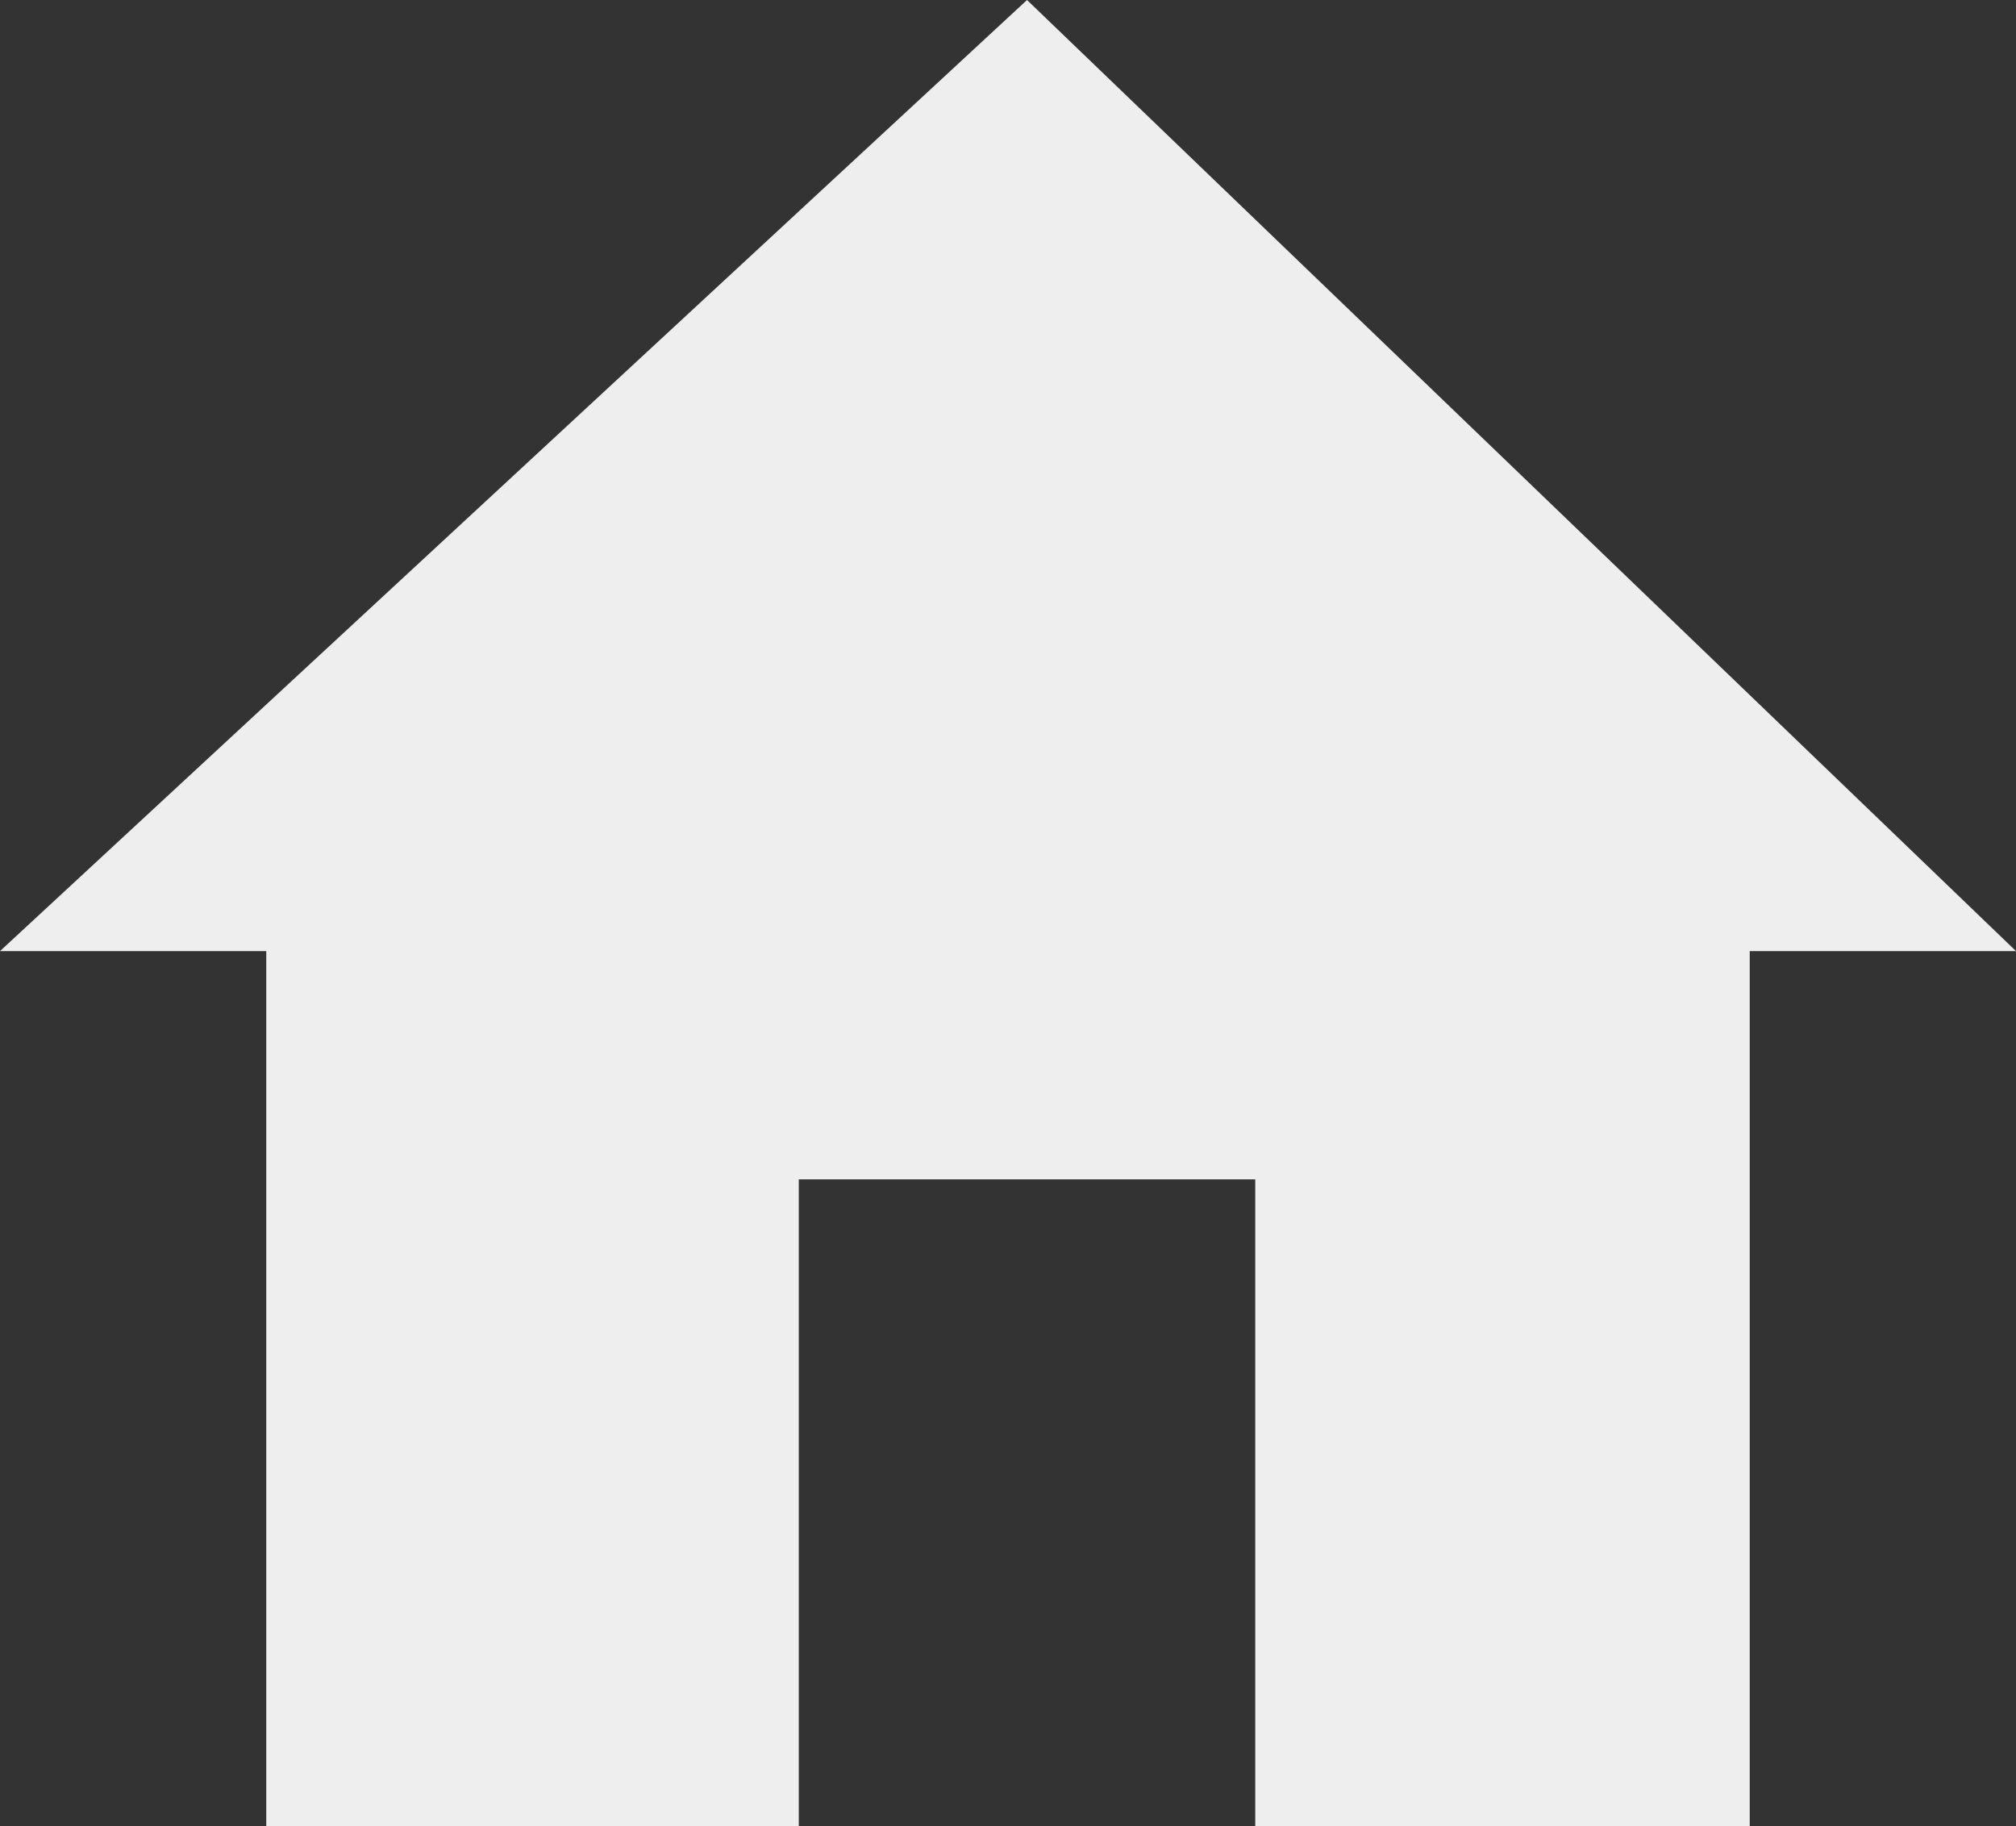 <svg width="53" height="48" viewBox="0 0 53 48" fill="none" xmlns="http://www.w3.org/2000/svg">
<rect x="0" y="0" width="53" height="48" fill="#333333" stroke="none"/>
<path d="M21 48V31H33V48H46V25H53L27 0L0 25H7V48H21Z" fill="#EEEEEE"/>
</svg>
